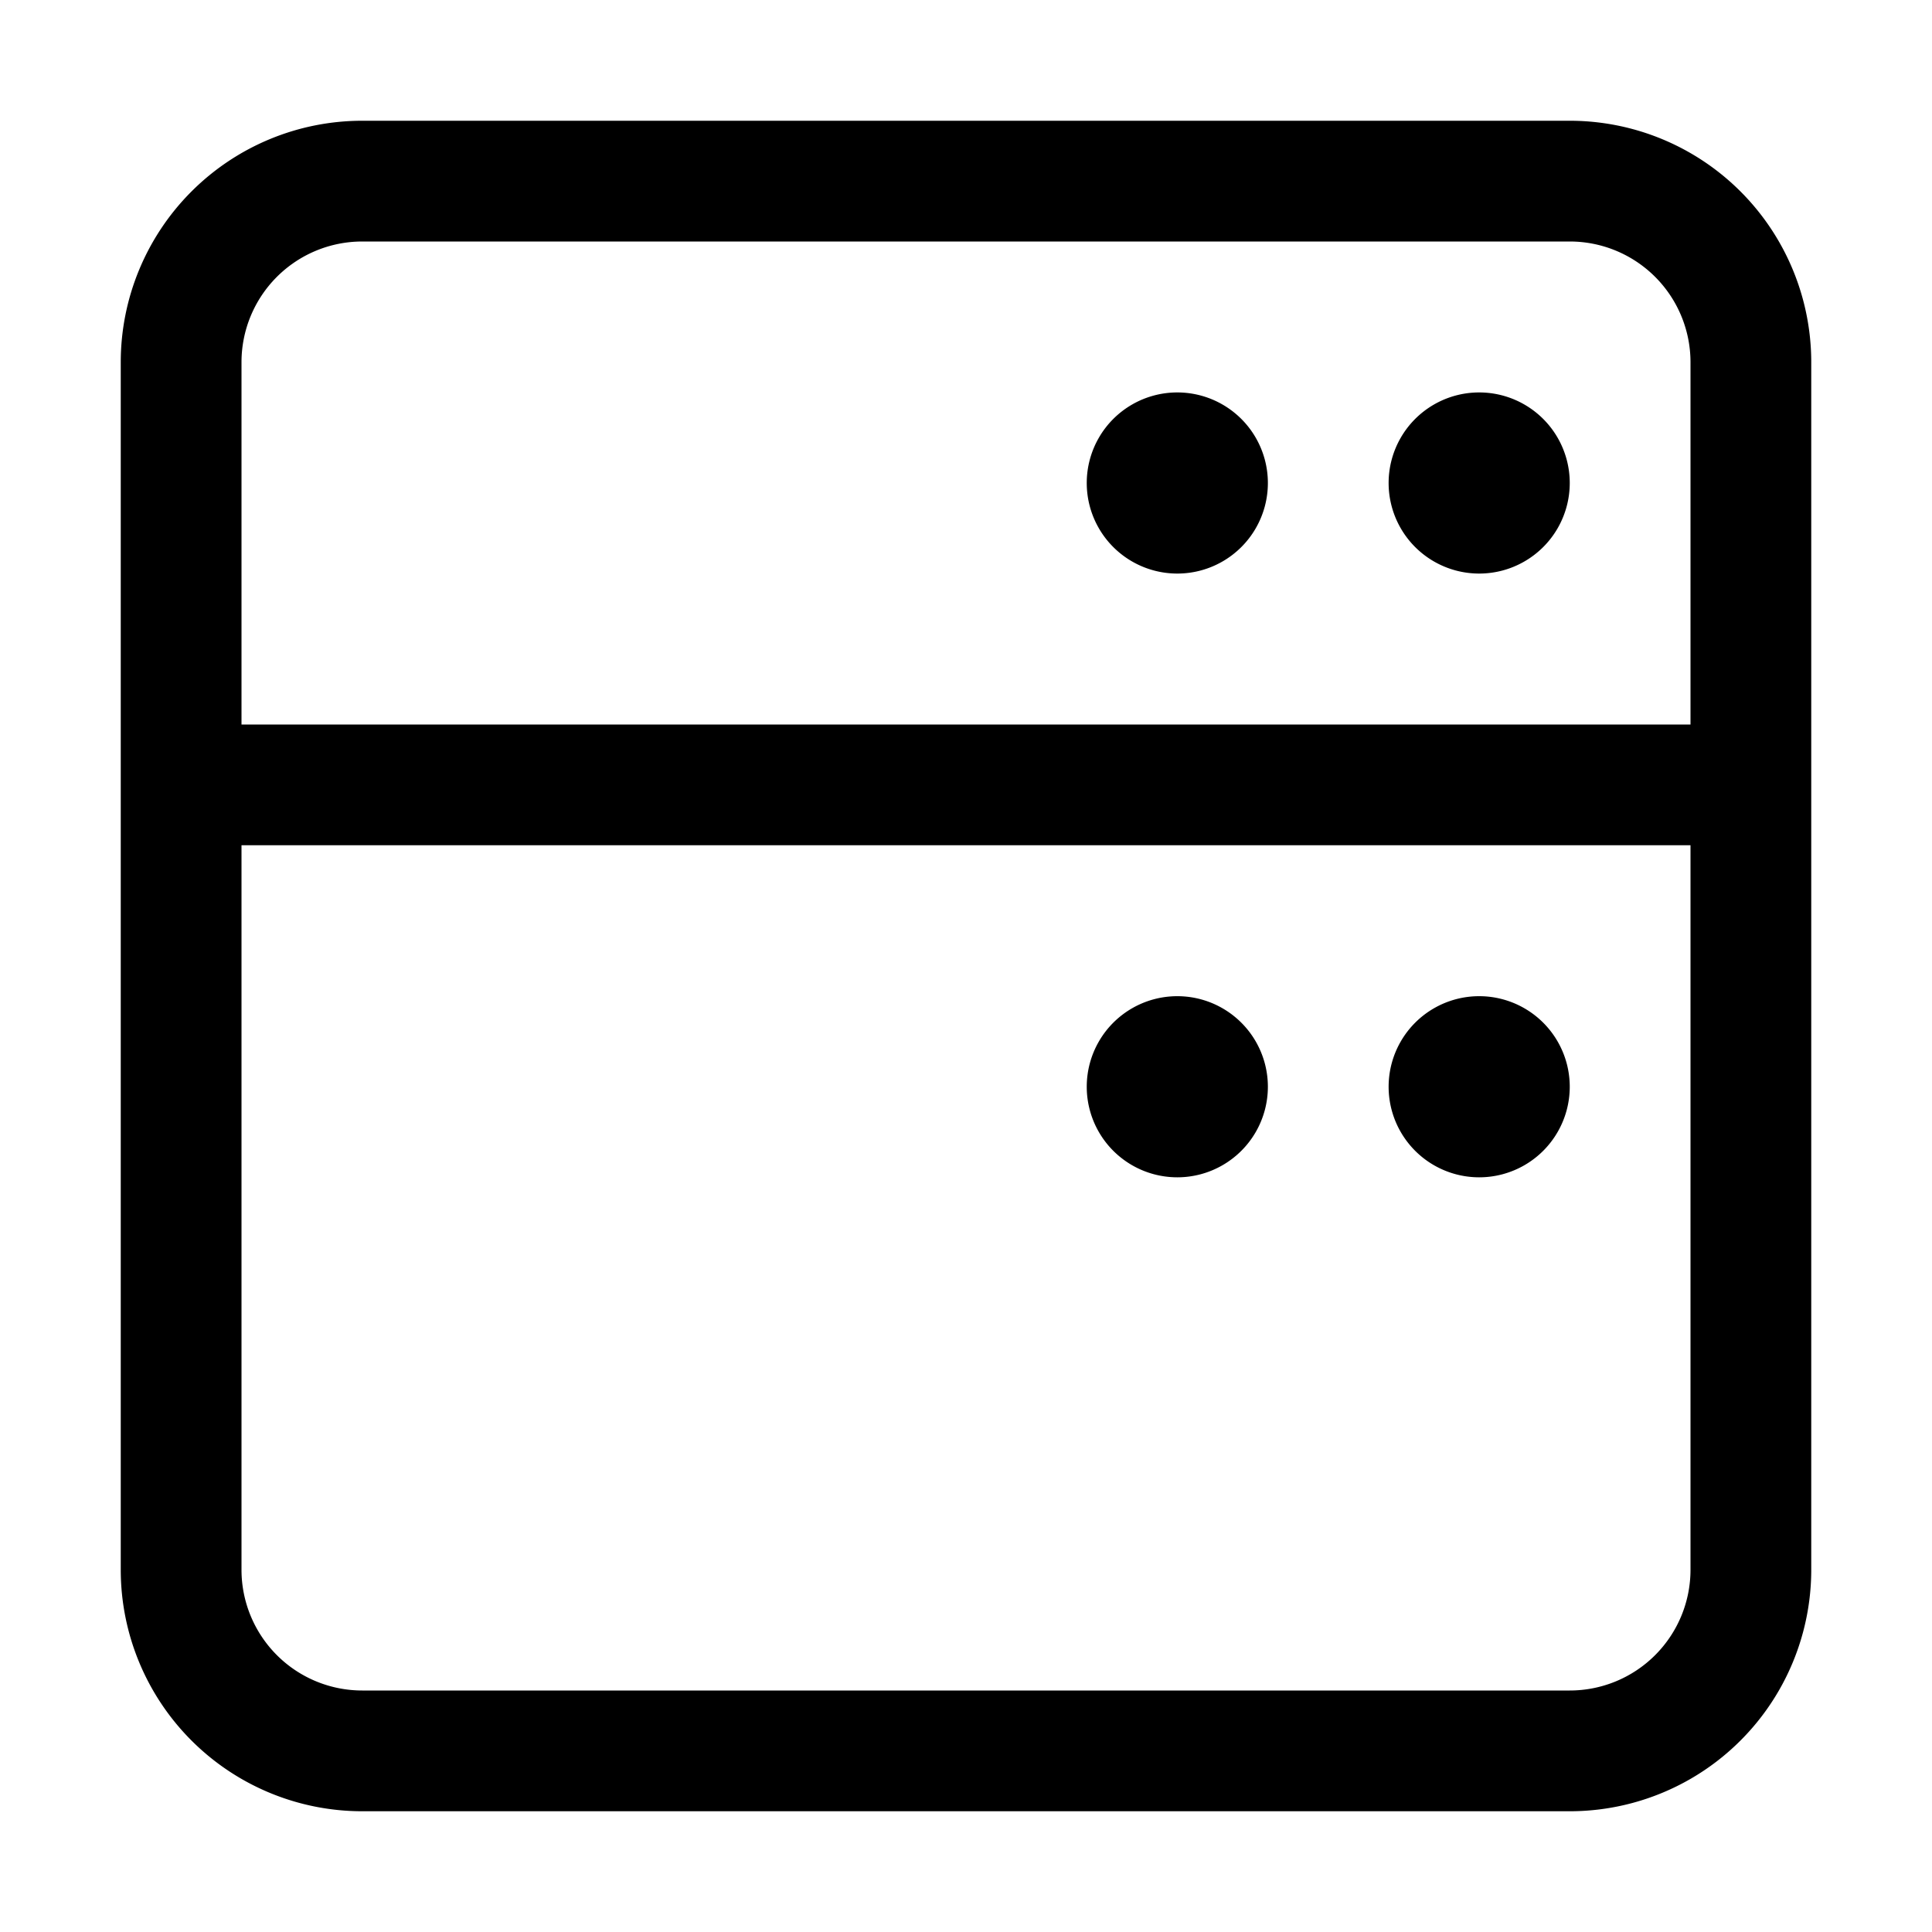 <svg xmlns="http://www.w3.org/2000/svg" viewBox="0 0 16 16" fill="currentColor">
  <path d="M12.25 4.75a.75.75 0 1 0 0-1.5.75.75 0 0 0 0 1.5zm-2.5 0a.75.75 0 1 0 0-1.5.75.75 0 0 0 0 1.5zM13 9a.75.75 0 1 1-1.5 0A.75.75 0 0 1 13 9zm-3.25.75a.75.75 0 1 0 0-1.5.75.75 0 0 0 0 1.5z"/>
  <path fill-rule="evenodd" d="M1 3a2 2 0 0 1 2-2h10a2 2 0 0 1 2 2v10a2 2 0 0 1-2 2H3a2 2 0 0 1-2-2V3zm2-1h10a1 1 0 0 1 1 1v3H2V3a1 1 0 0 1 1-1zM2 6v1h12v6a1 1 0 0 1-1 1H3a1 1 0 0 1-1-1V6z"/>
</svg>
